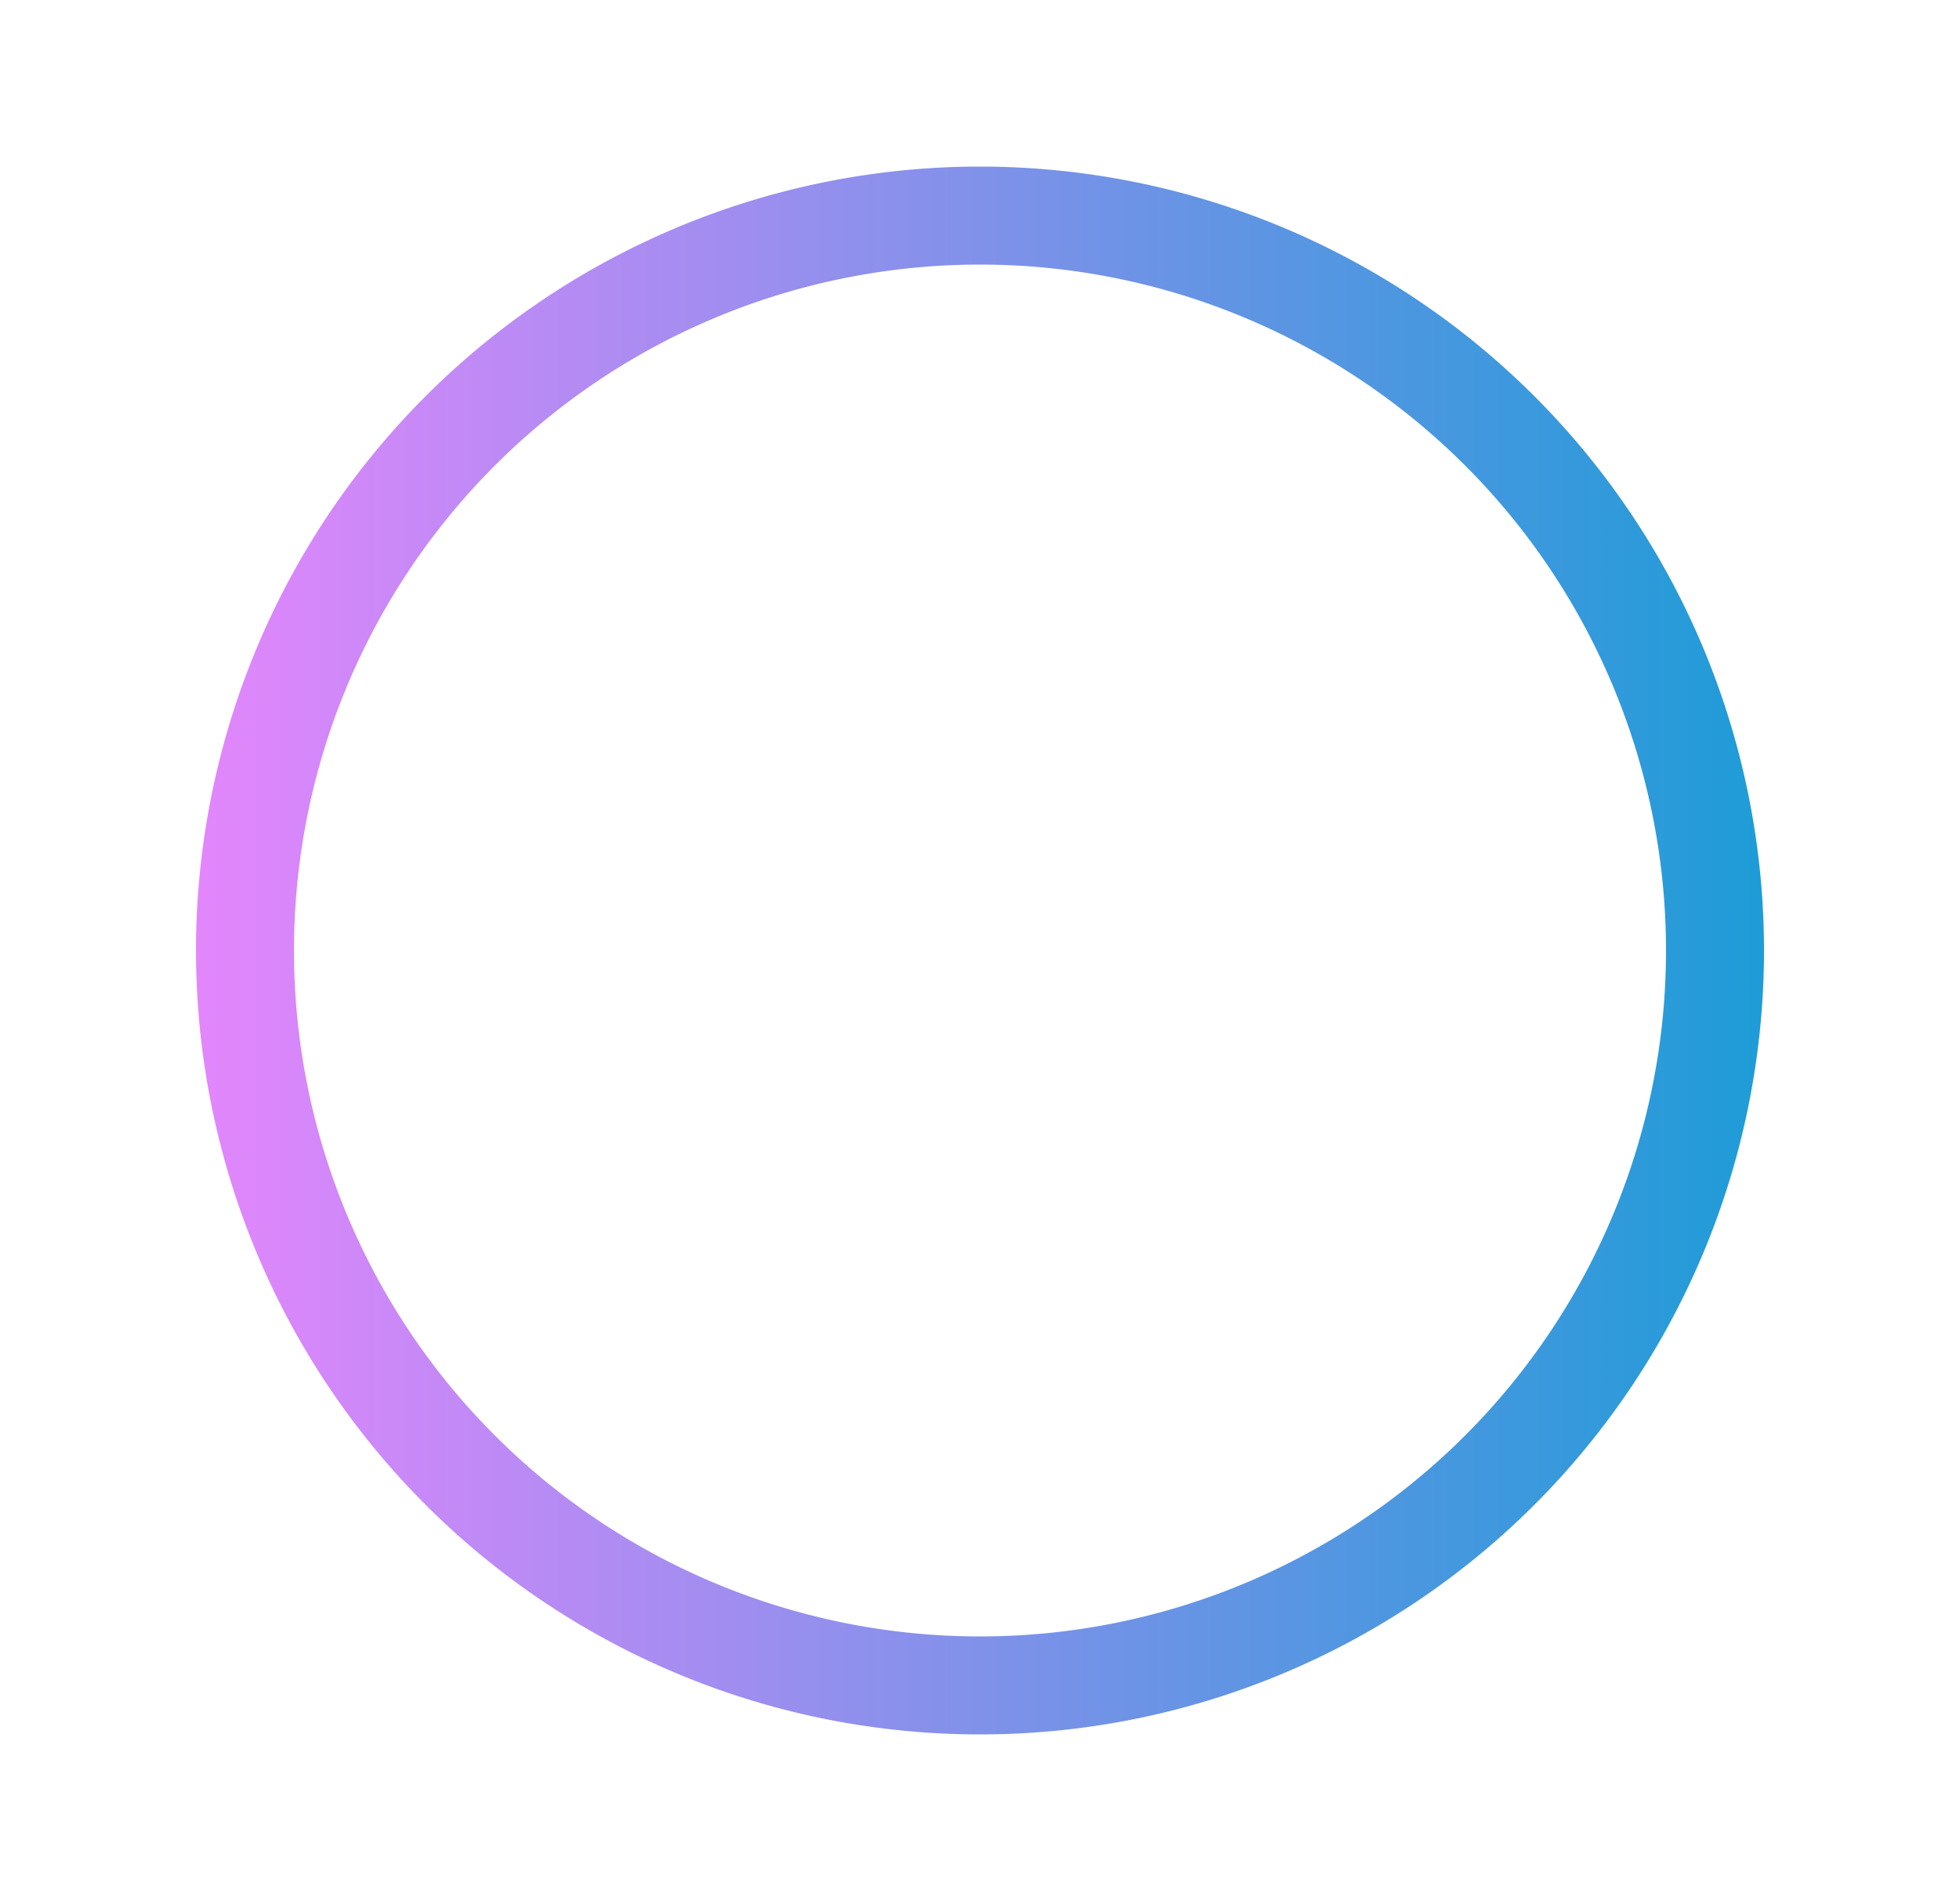 <svg xmlns="http://www.w3.org/2000/svg" xmlns:xlink="http://www.w3.org/1999/xlink" viewBox="0 0 200 194"><defs><style>.cls-1{fill:url(#Degradado_sin_nombre_10);}</style><linearGradient id="Degradado_sin_nombre_10" x1="20.04" y1="97" x2="179.96" y2="97" gradientUnits="userSpaceOnUse"><stop offset="0" stop-color="#e386fc"/><stop offset="1" stop-color="#1e9cd7"/></linearGradient></defs><g id="Capa_2" data-name="Capa 2"><path class="cls-1" d="M100,27A70,70,0,1,1,30,97a70,70,0,0,1,70-70m0-10a80,80,0,1,0,80,80,80,80,0,0,0-80-80Z"/></g></svg>